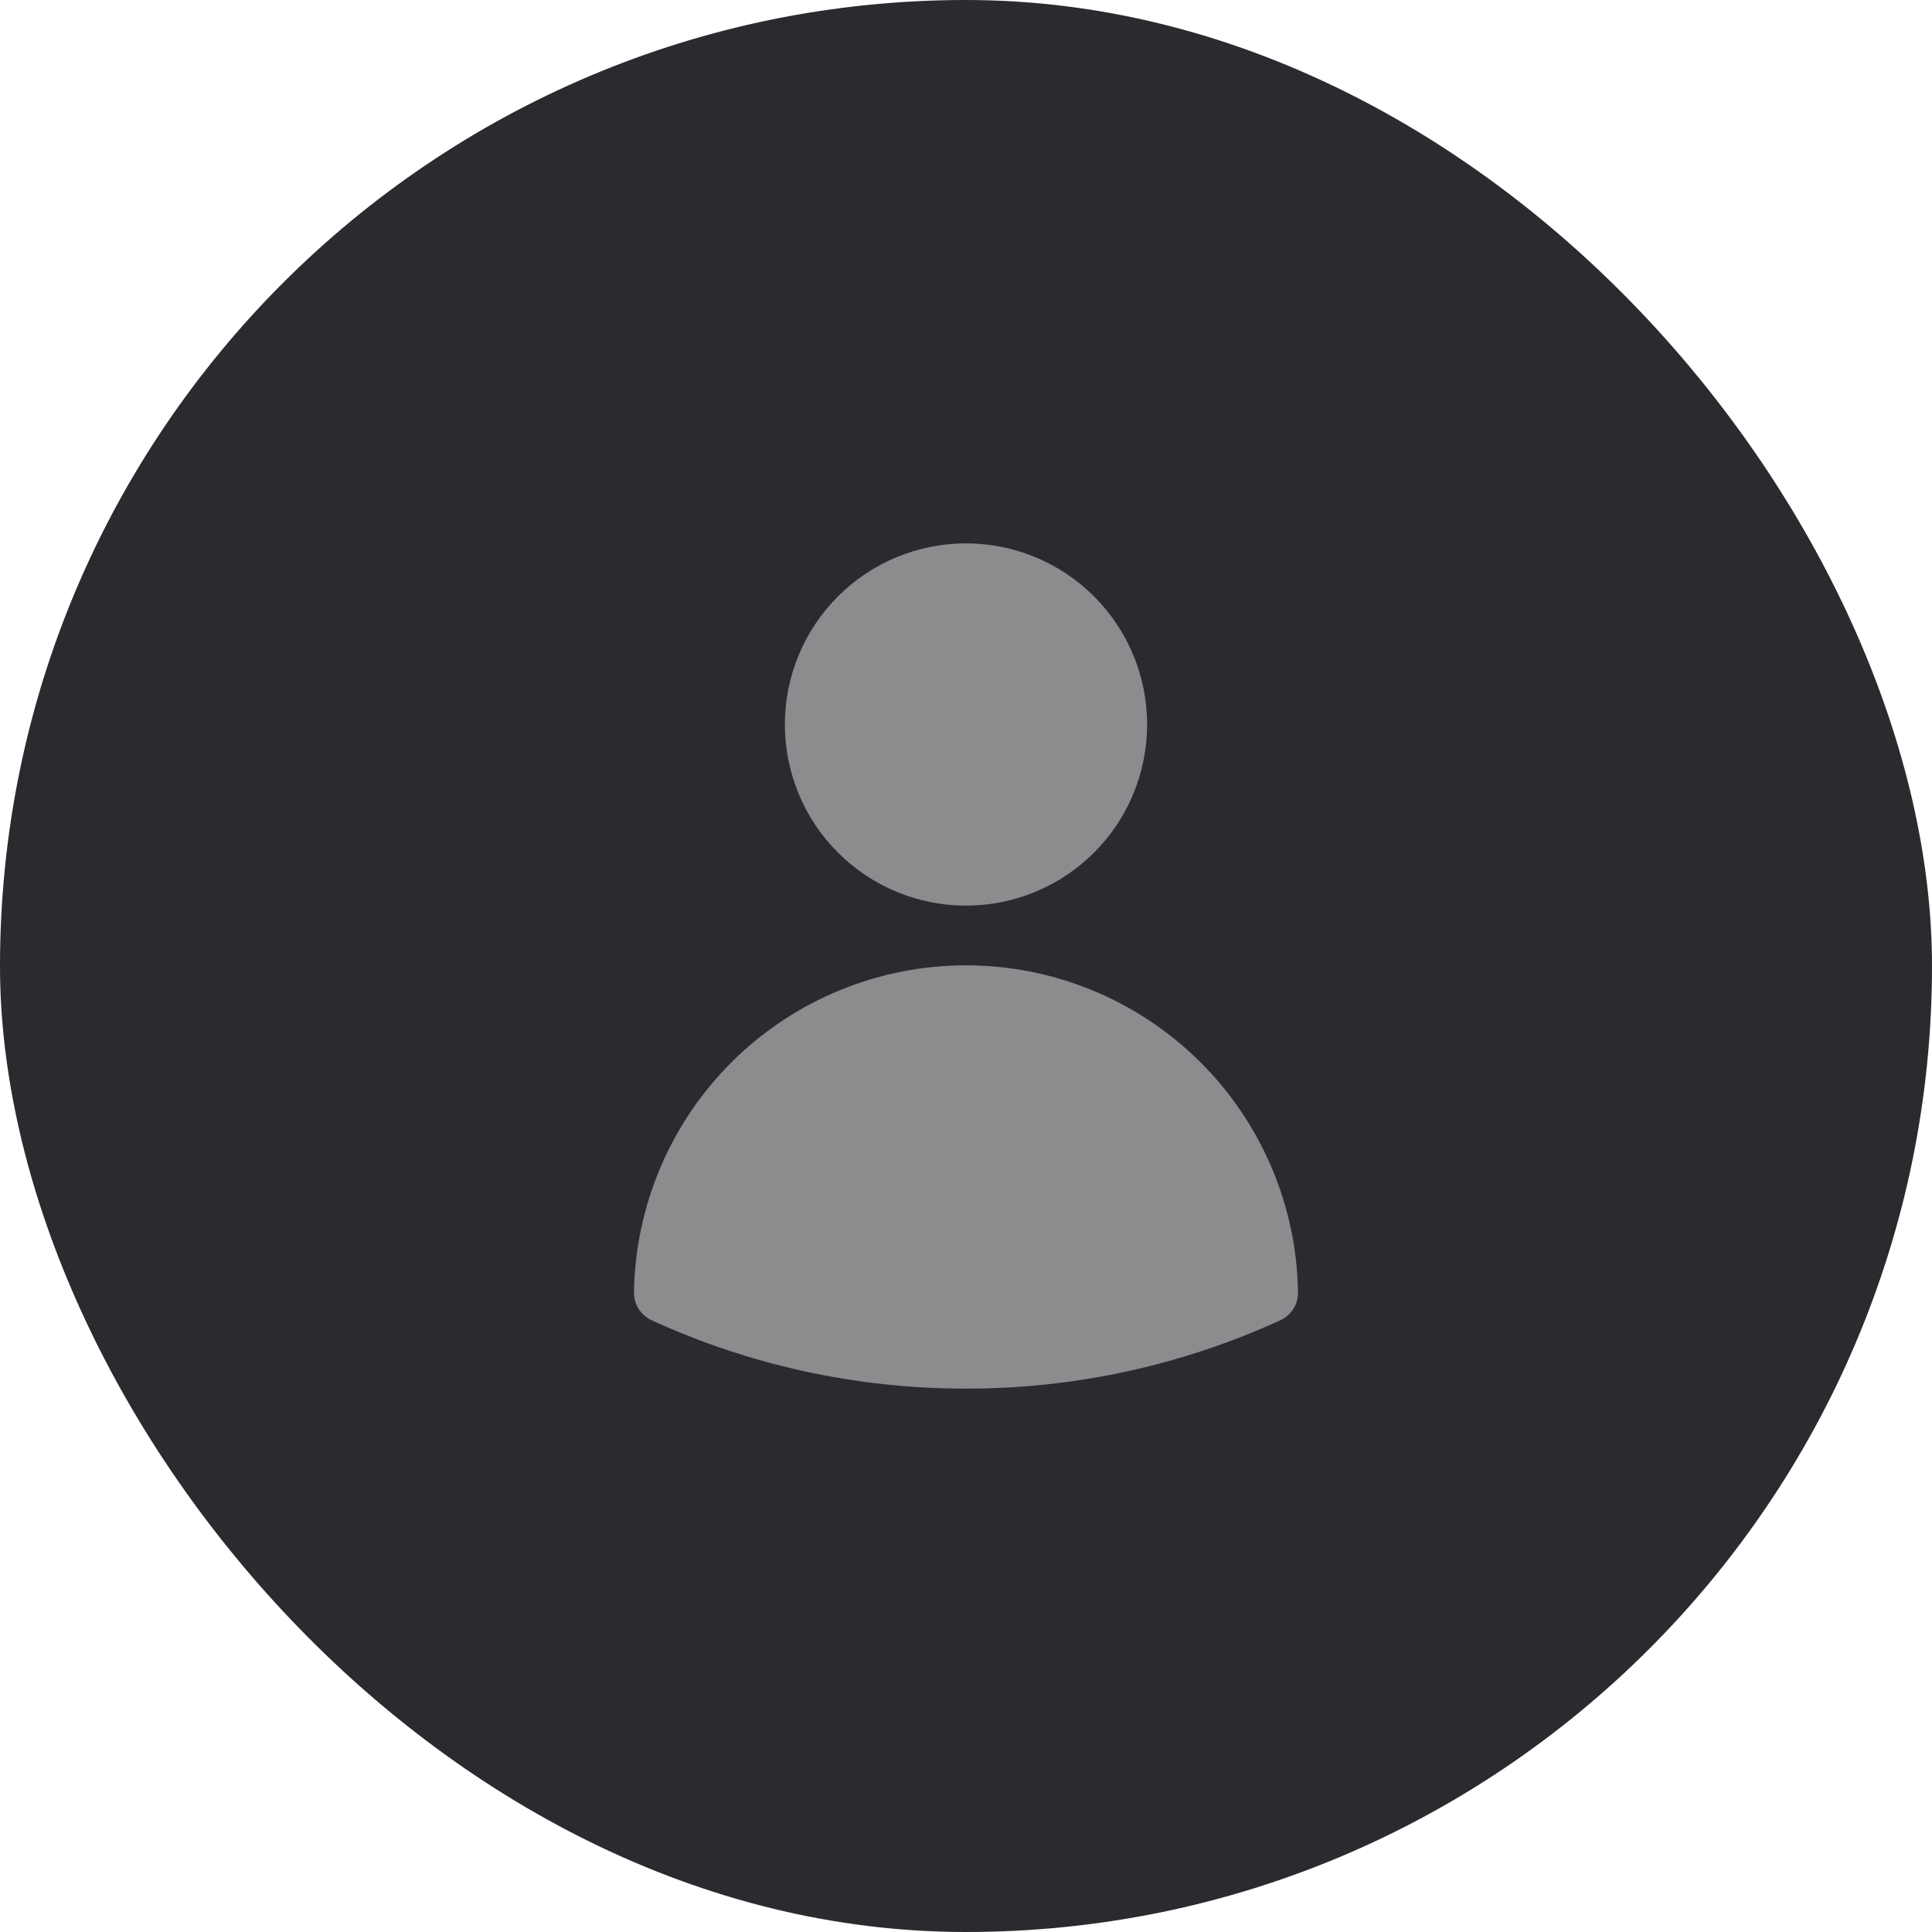 <svg width="80" height="80" viewBox="0 0 80 80" fill="none" xmlns="http://www.w3.org/2000/svg">
  <rect width="80" height="80" rx="40" fill="#2A2B2F" />
  <path fill-rule="evenodd" clip-rule="evenodd"
    d="M32.5 30C32.5 28.011 33.29 26.103 34.697 24.697C36.103 23.29 38.011 22.5 40 22.5C41.989 22.5 43.897 23.29 45.303 24.697C46.71 26.103 47.5 28.011 47.5 30C47.5 31.989 46.71 33.897 45.303 35.303C43.897 36.71 41.989 37.5 40 37.5C38.011 37.5 36.103 36.71 34.697 35.303C33.29 33.897 32.5 31.989 32.5 30ZM26.252 53.508C26.308 49.899 27.781 46.457 30.353 43.924C32.925 41.392 36.39 39.972 40 39.972C43.61 39.972 47.075 41.392 49.647 43.924C52.219 46.457 53.692 49.899 53.748 53.508C53.753 53.751 53.686 53.99 53.557 54.196C53.427 54.402 53.241 54.565 53.02 54.667C48.935 56.539 44.494 57.506 40 57.5C35.357 57.5 30.945 56.487 26.98 54.667C26.759 54.565 26.573 54.402 26.443 54.196C26.314 53.99 26.247 53.751 26.252 53.508Z"
    fill="#8A8C8D" />
</svg>